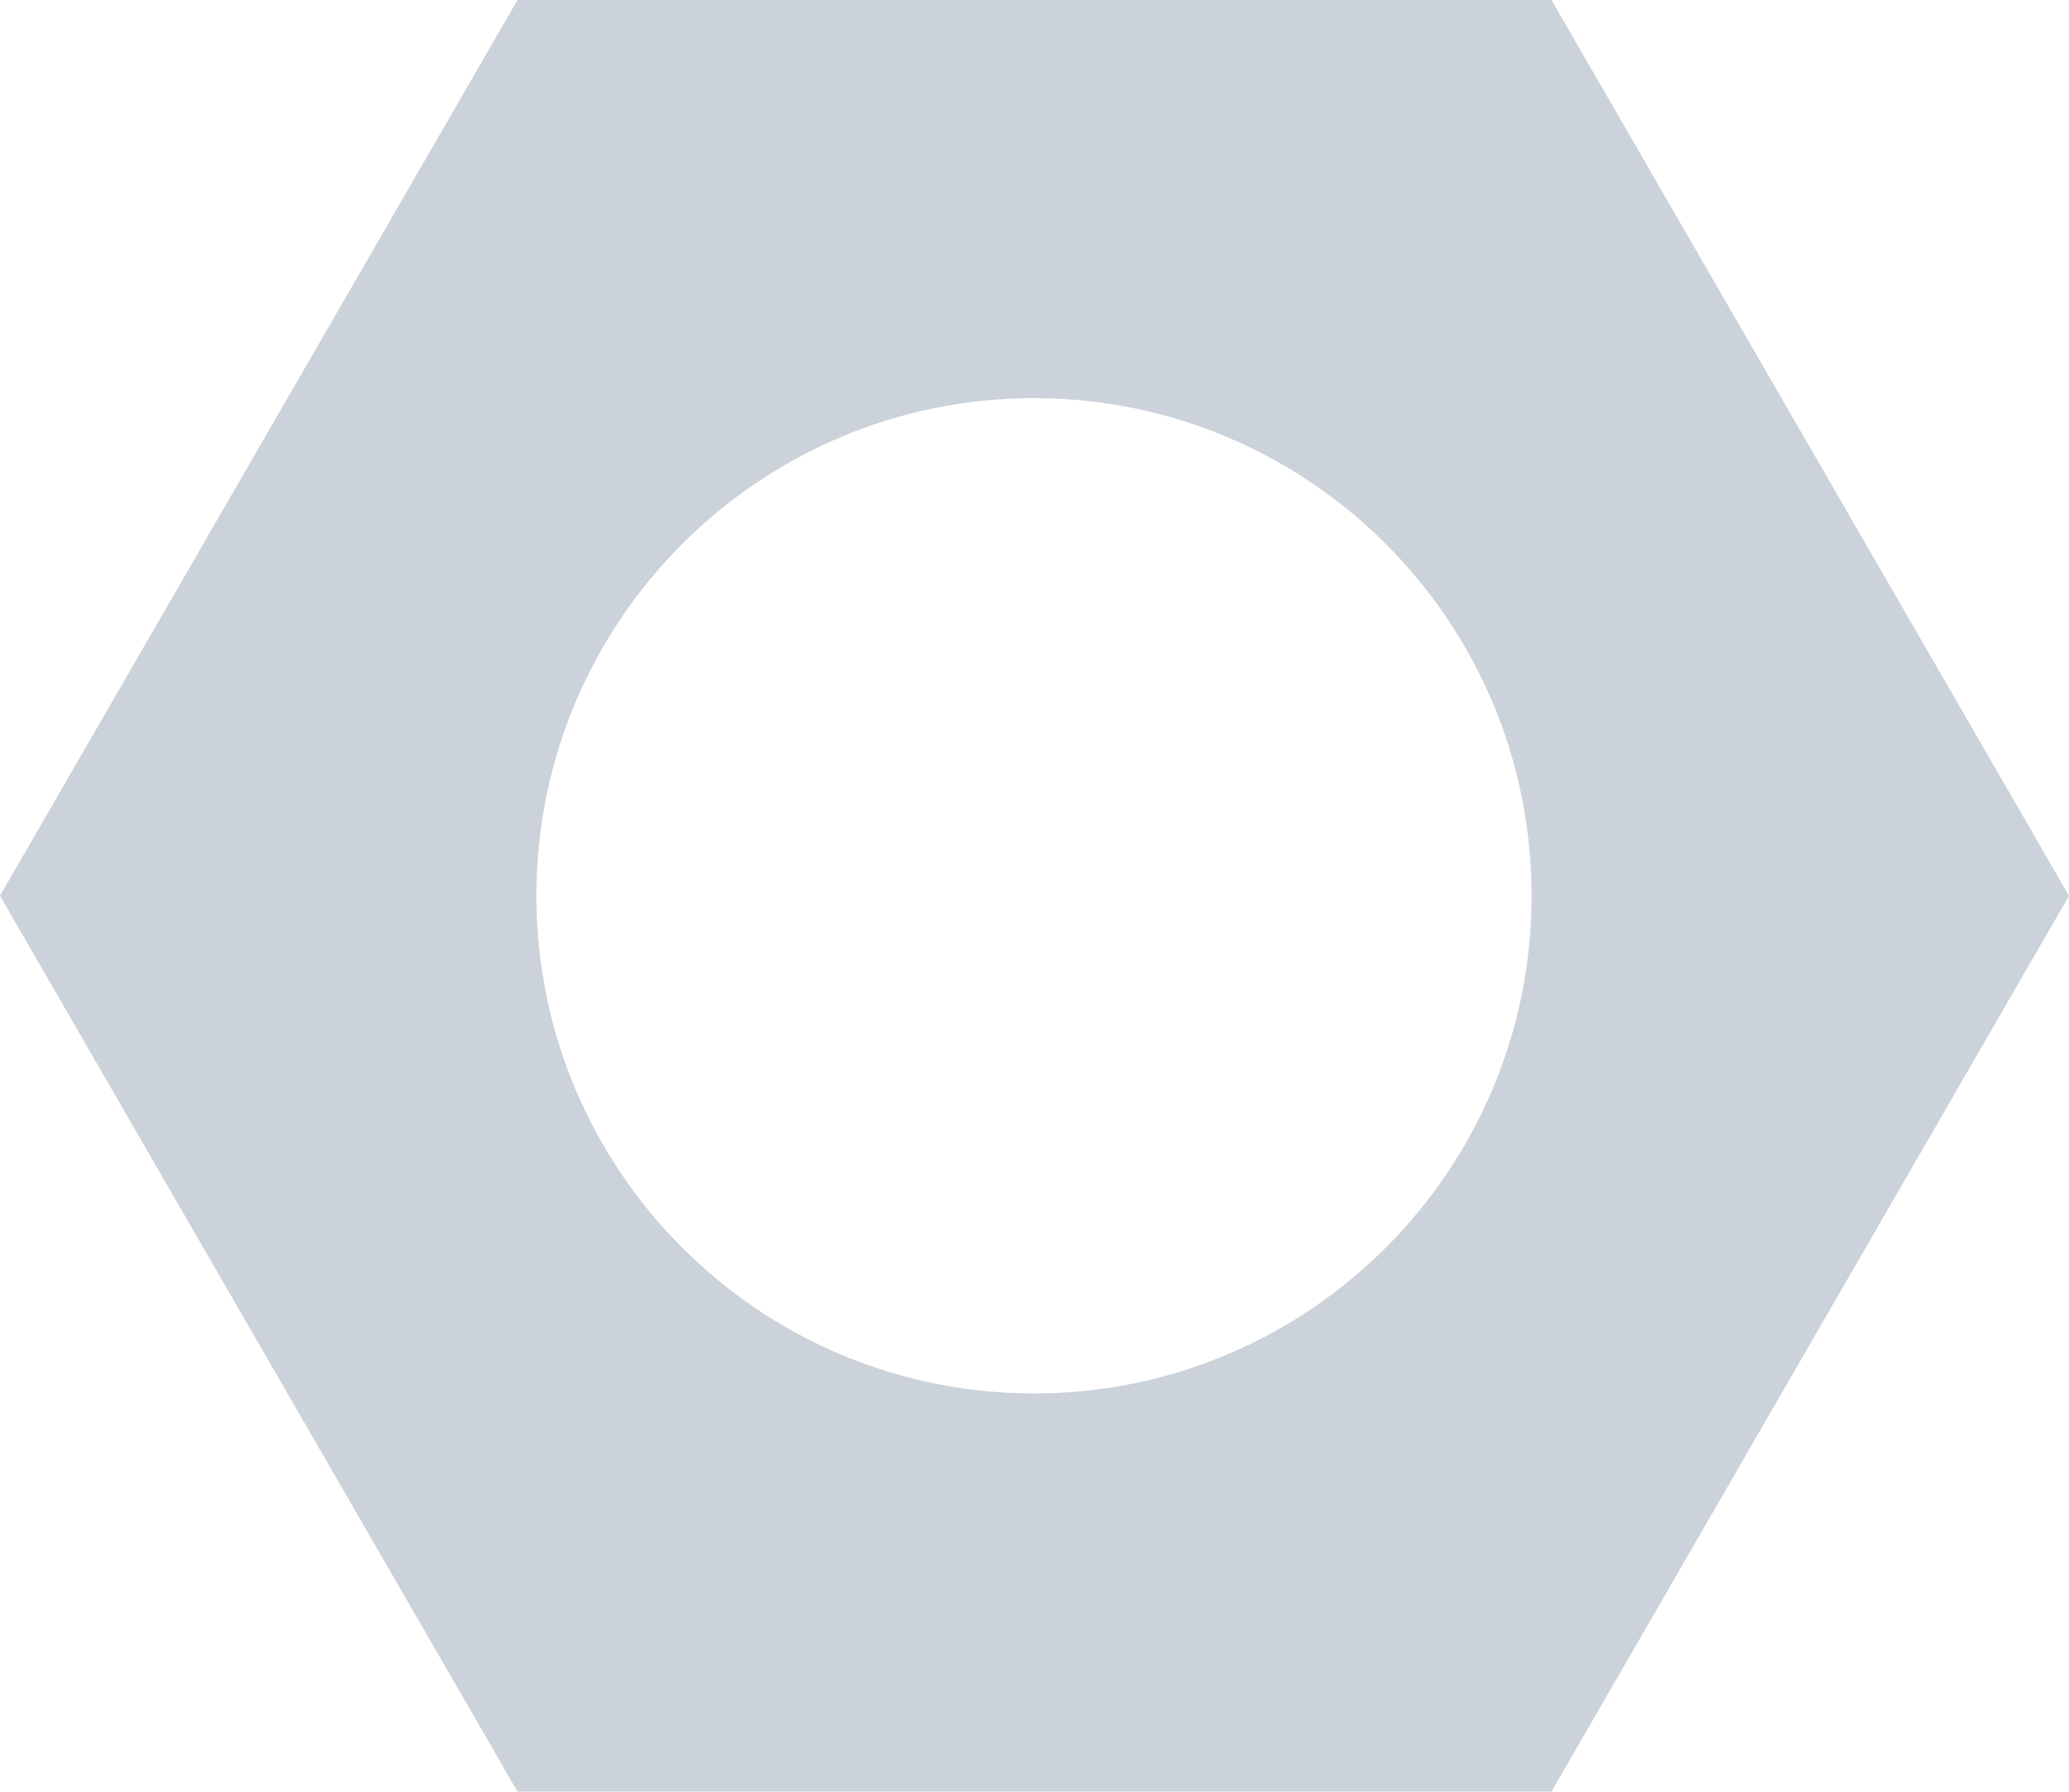 <?xml version="1.0" encoding="UTF-8"?>
<svg xmlns="http://www.w3.org/2000/svg" viewBox="0 0 20.79 18">
  <defs>
    <style>
      .cls-1 {
        fill: #6c7e93;
        opacity: .35;
        stroke-width: 0px;
      }
    </style>
  </defs>
  <path class="cls-1" d="m15.59,0H5.2L0,9l5.2,9h10.39l5.2-9L15.59,0Zm-5.2,14c-2.76,0-5-2.24-5-5s2.24-5,5-5,5,2.24,5,5-2.24,5-5,5Z"/>
</svg>